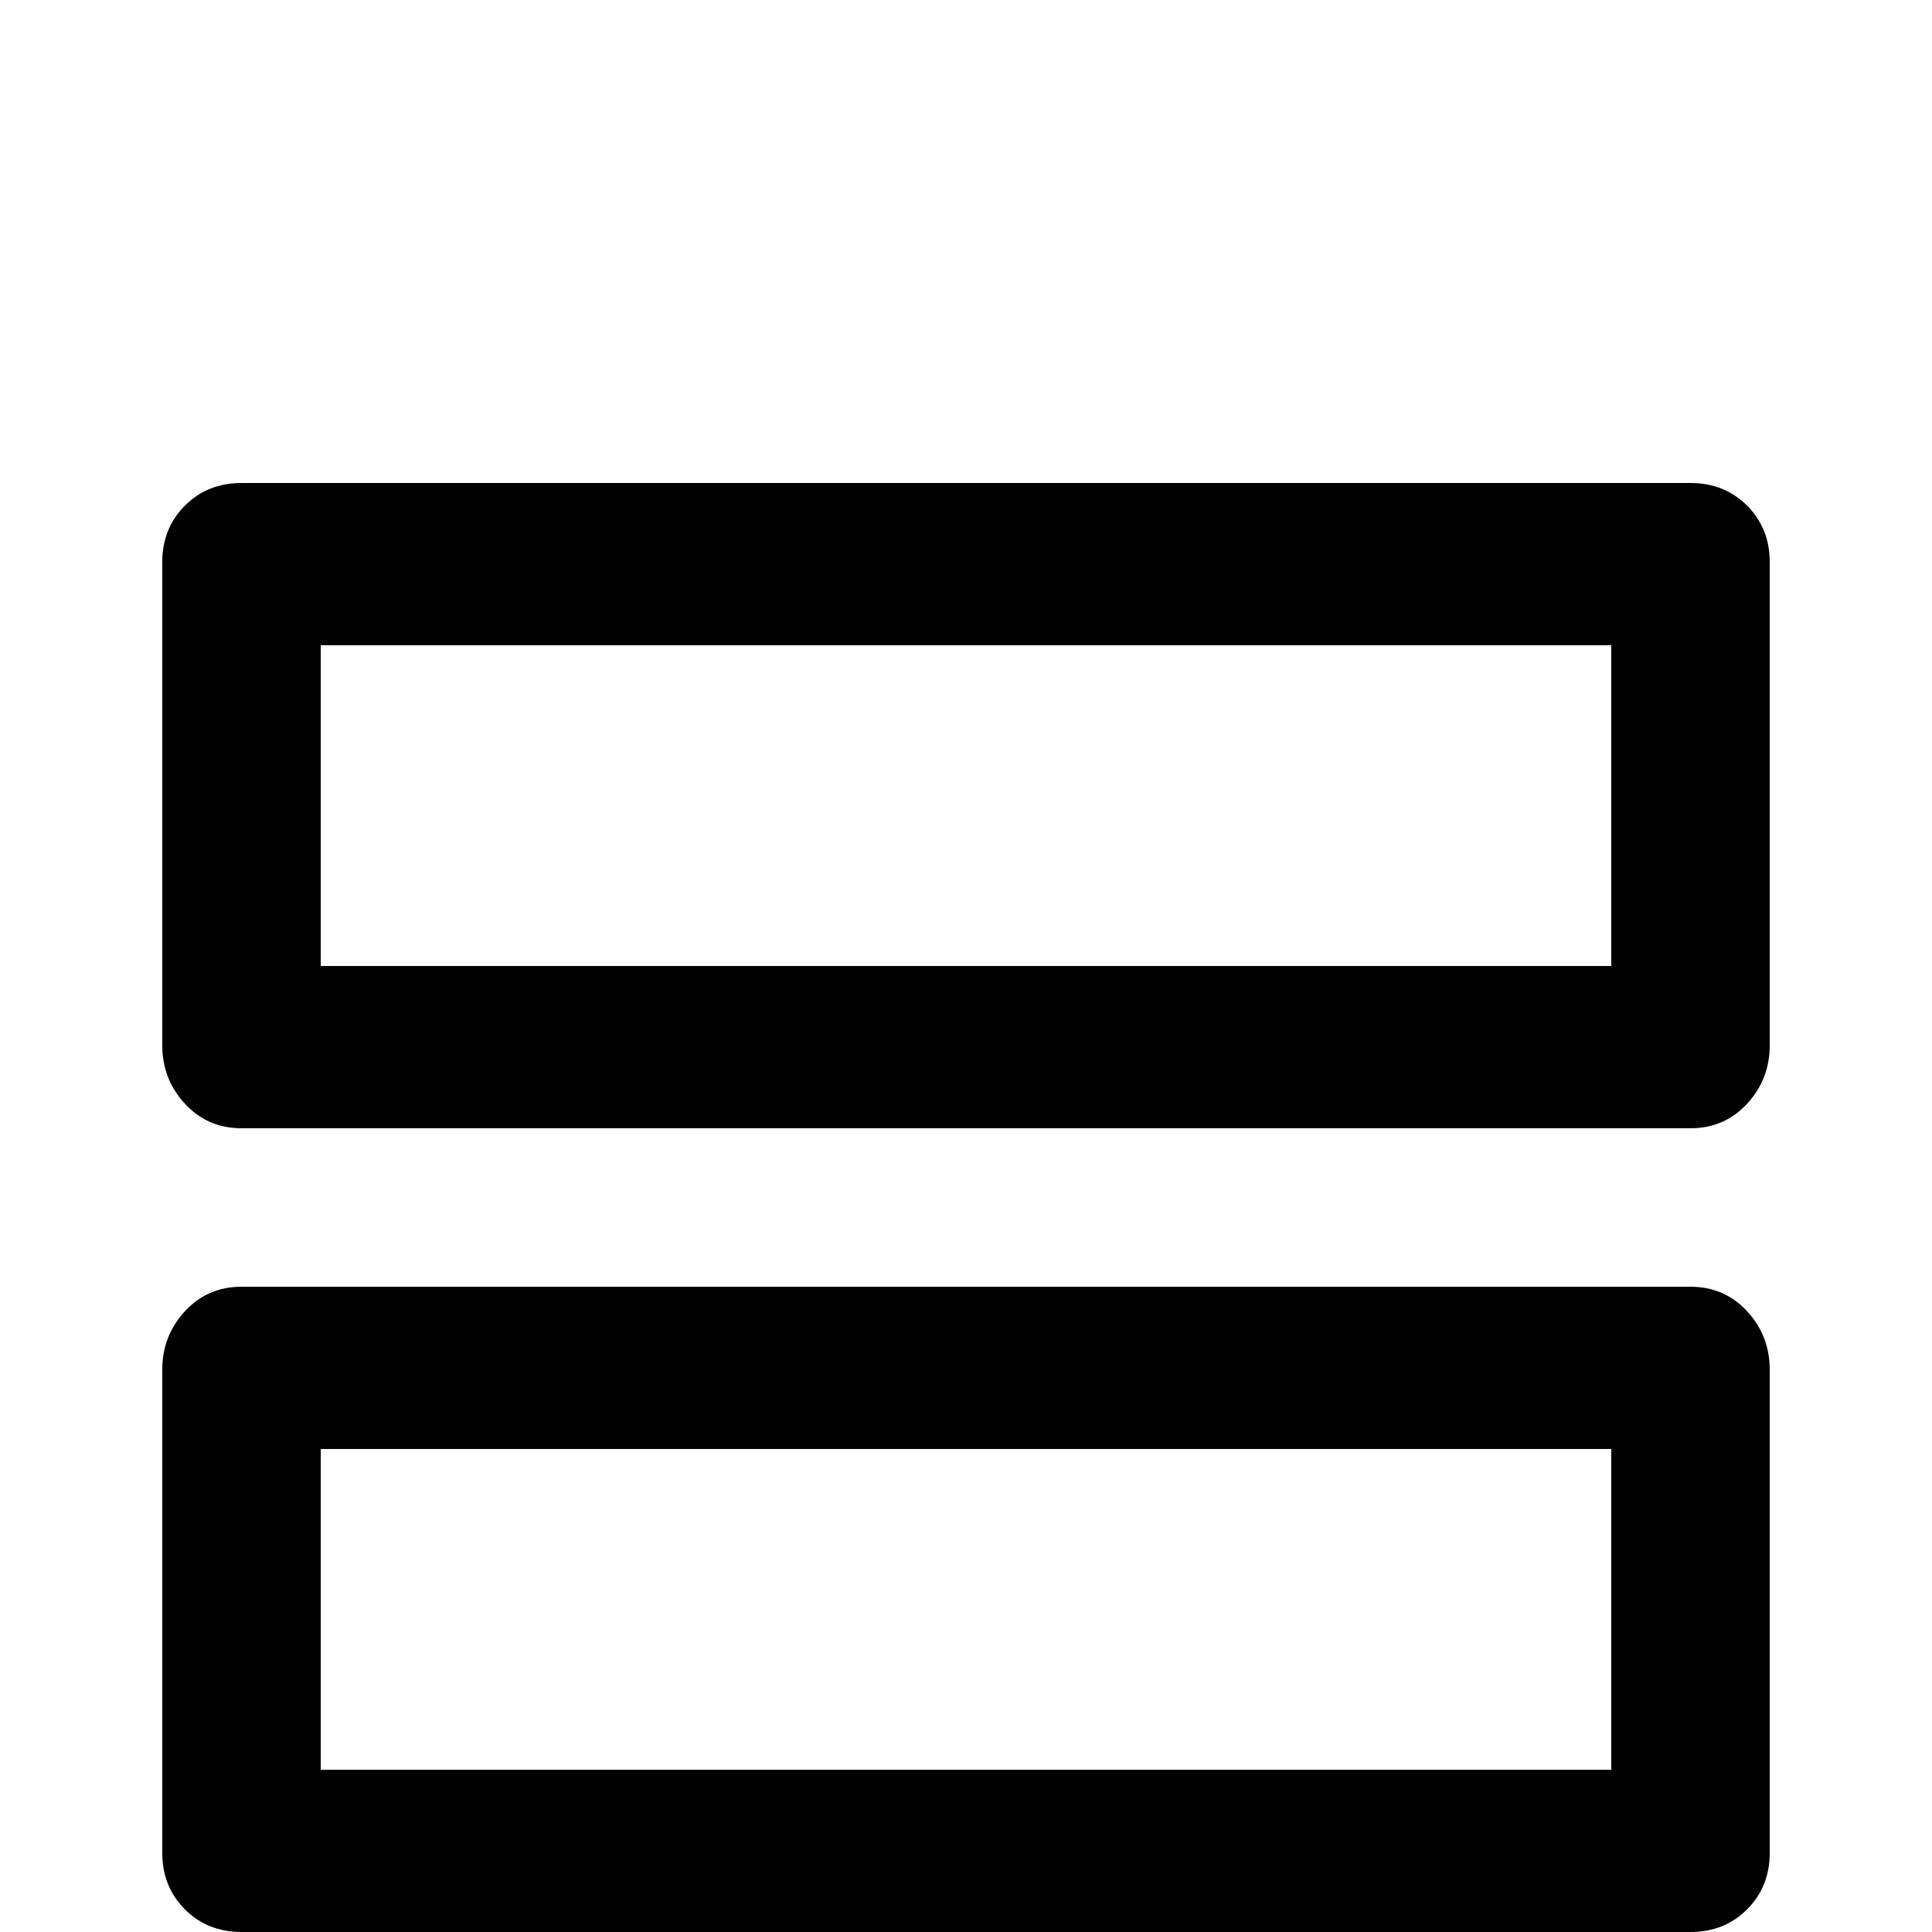 <svg xmlns="http://www.w3.org/2000/svg" viewBox="0 -512 512 512">
	<path fill="#000000" d="M448 -171H64Q55 -171 49 -164.5Q43 -158 43 -149V-21Q43 -12 49 -6Q55 0 64 0H448Q457 0 463 -6Q469 -12 469 -21V-149Q469 -158 463 -164.5Q457 -171 448 -171ZM427 -43H85V-128H427ZM448 -384H64Q55 -384 49 -378Q43 -372 43 -363V-235Q43 -226 49 -219.5Q55 -213 64 -213H448Q457 -213 463 -219.5Q469 -226 469 -235V-363Q469 -372 463 -378Q457 -384 448 -384ZM427 -256H85V-341H427Z"/>
</svg>